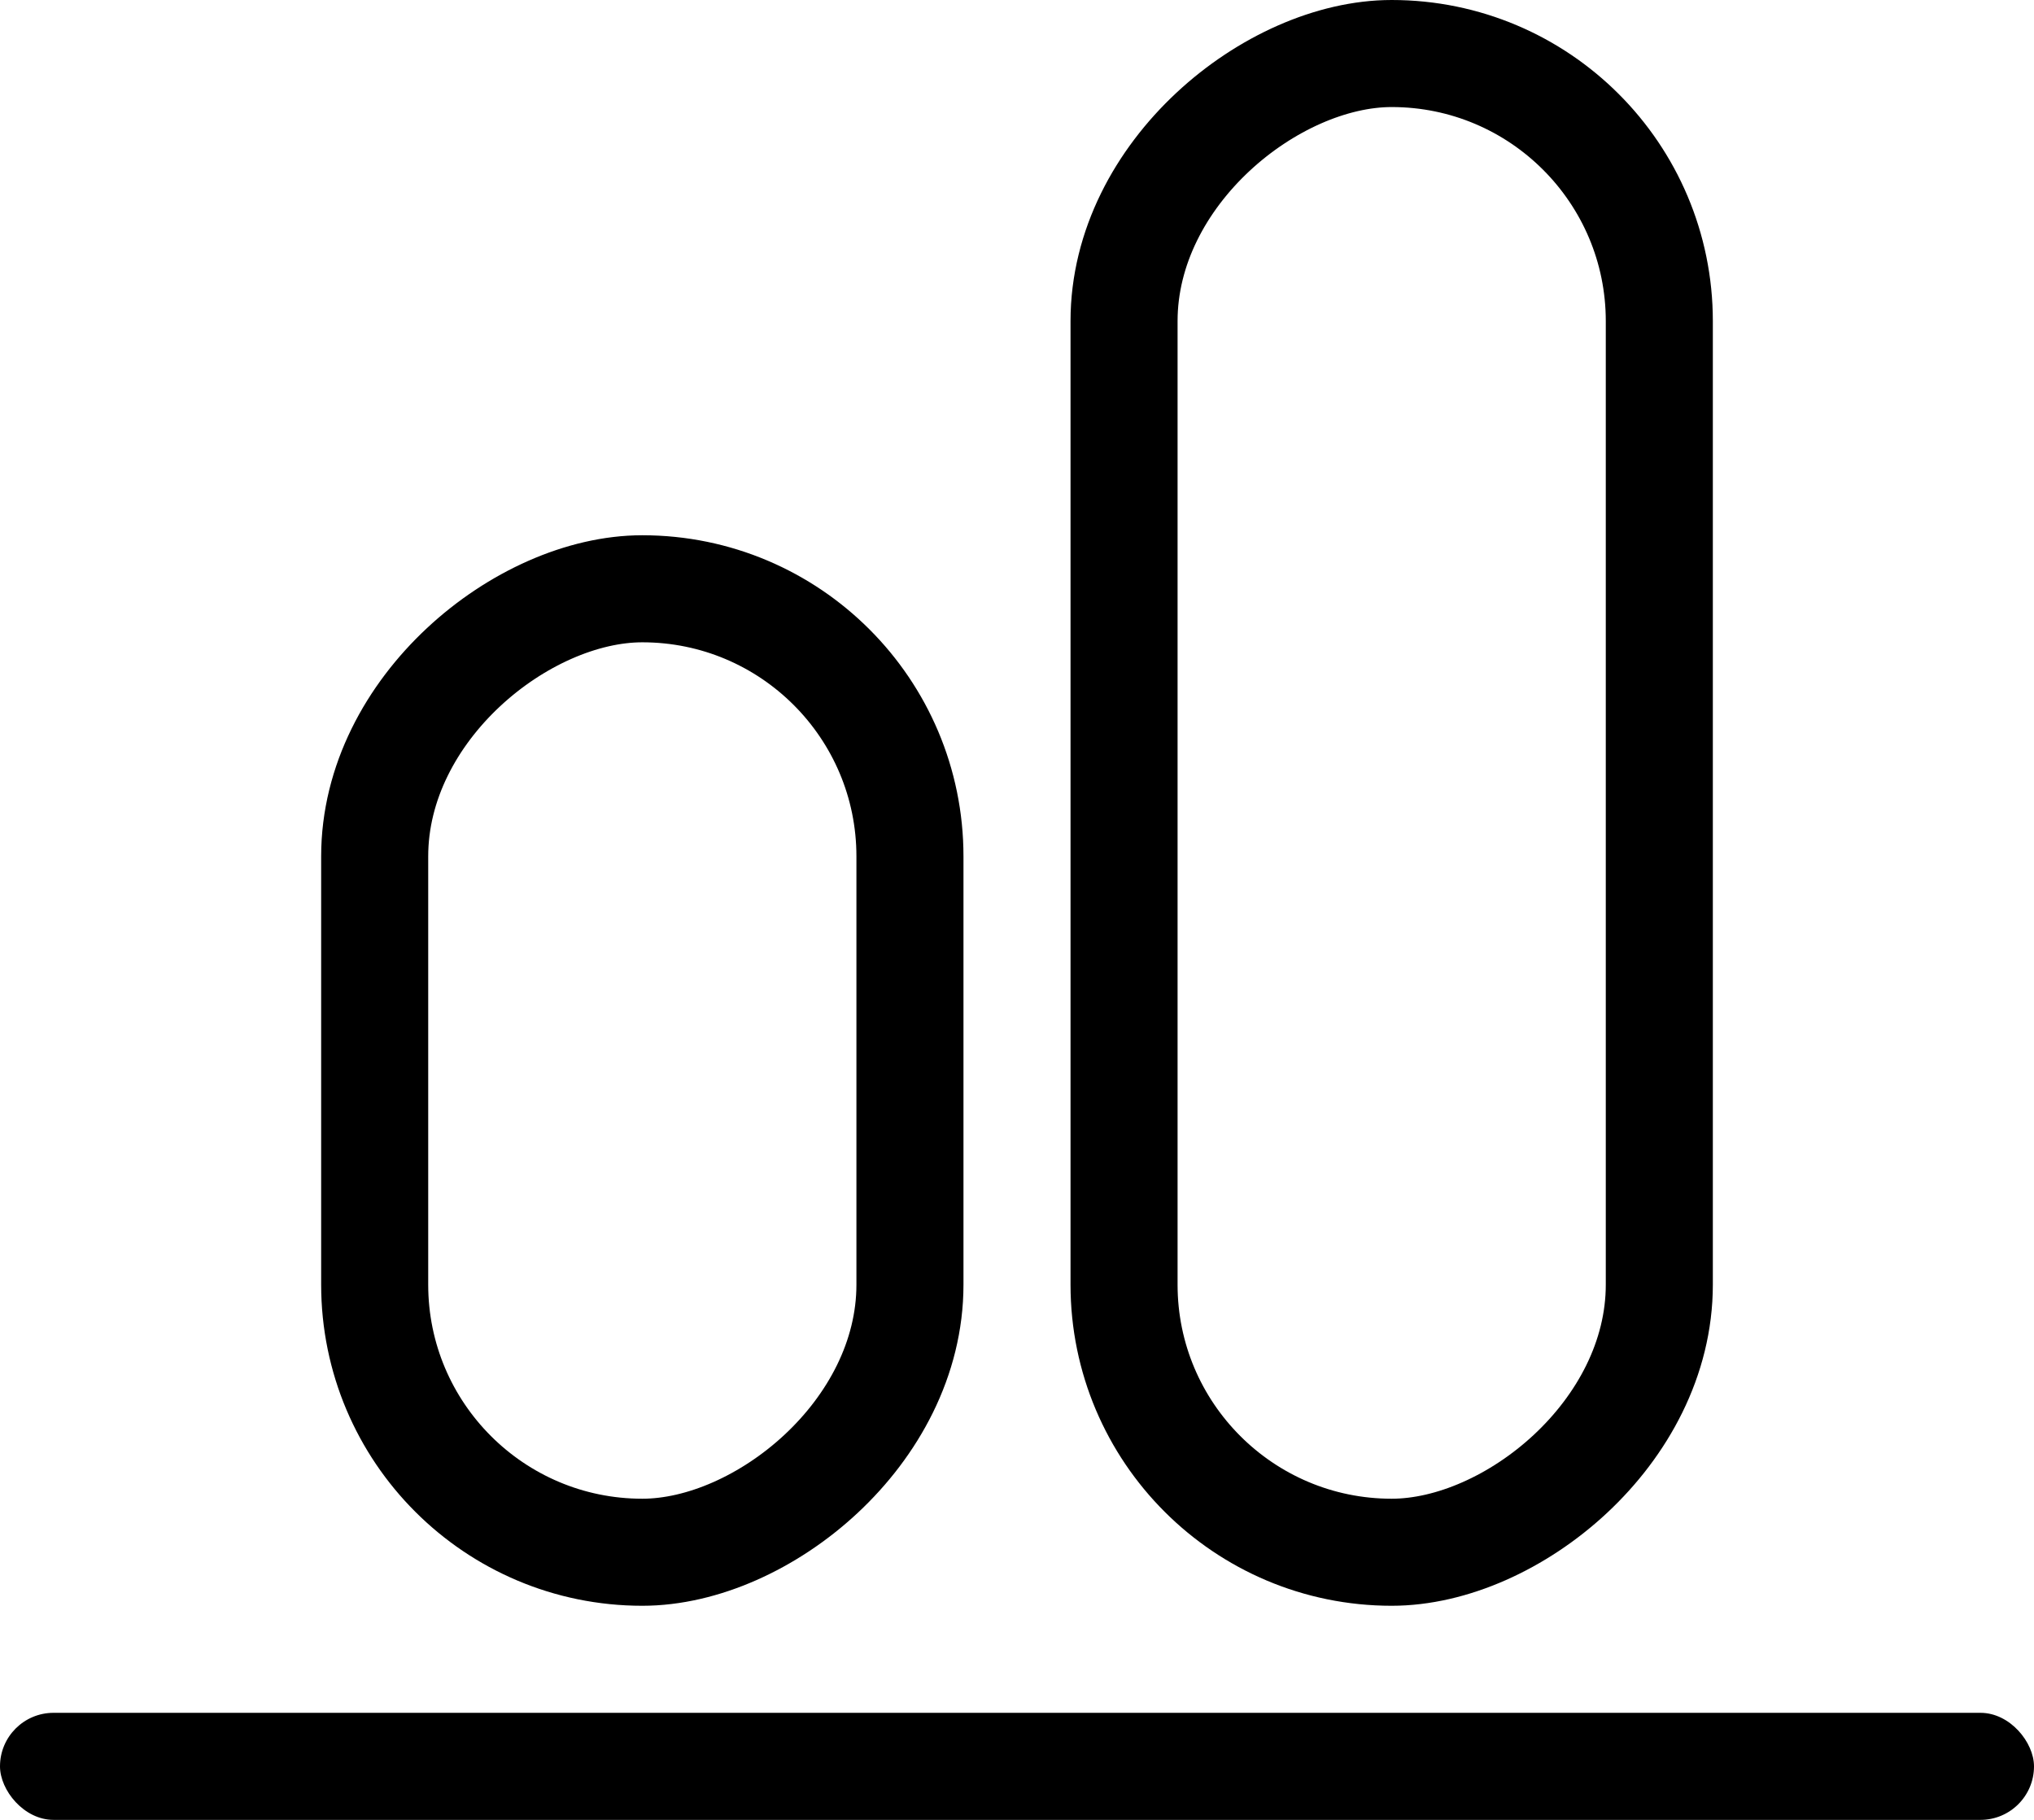 <svg width="19" height="17" viewBox="0 0 19 17" fill="none"
  xmlns="http://www.w3.org/2000/svg">
  <rect x="19" y="17" width="19" height="1" rx="0.5" transform="rotate(-180 19 17)" fill="black"/>
  <rect x="15.5" y="0.5" width="14" height="5" rx="2.5" transform="rotate(90 15.5 0.5)" stroke="black"/>
  <rect x="8.5" y="5.5" width="9" height="5" rx="2.5" transform="rotate(90 8.5 5.5)" stroke="black"/>
</svg>
